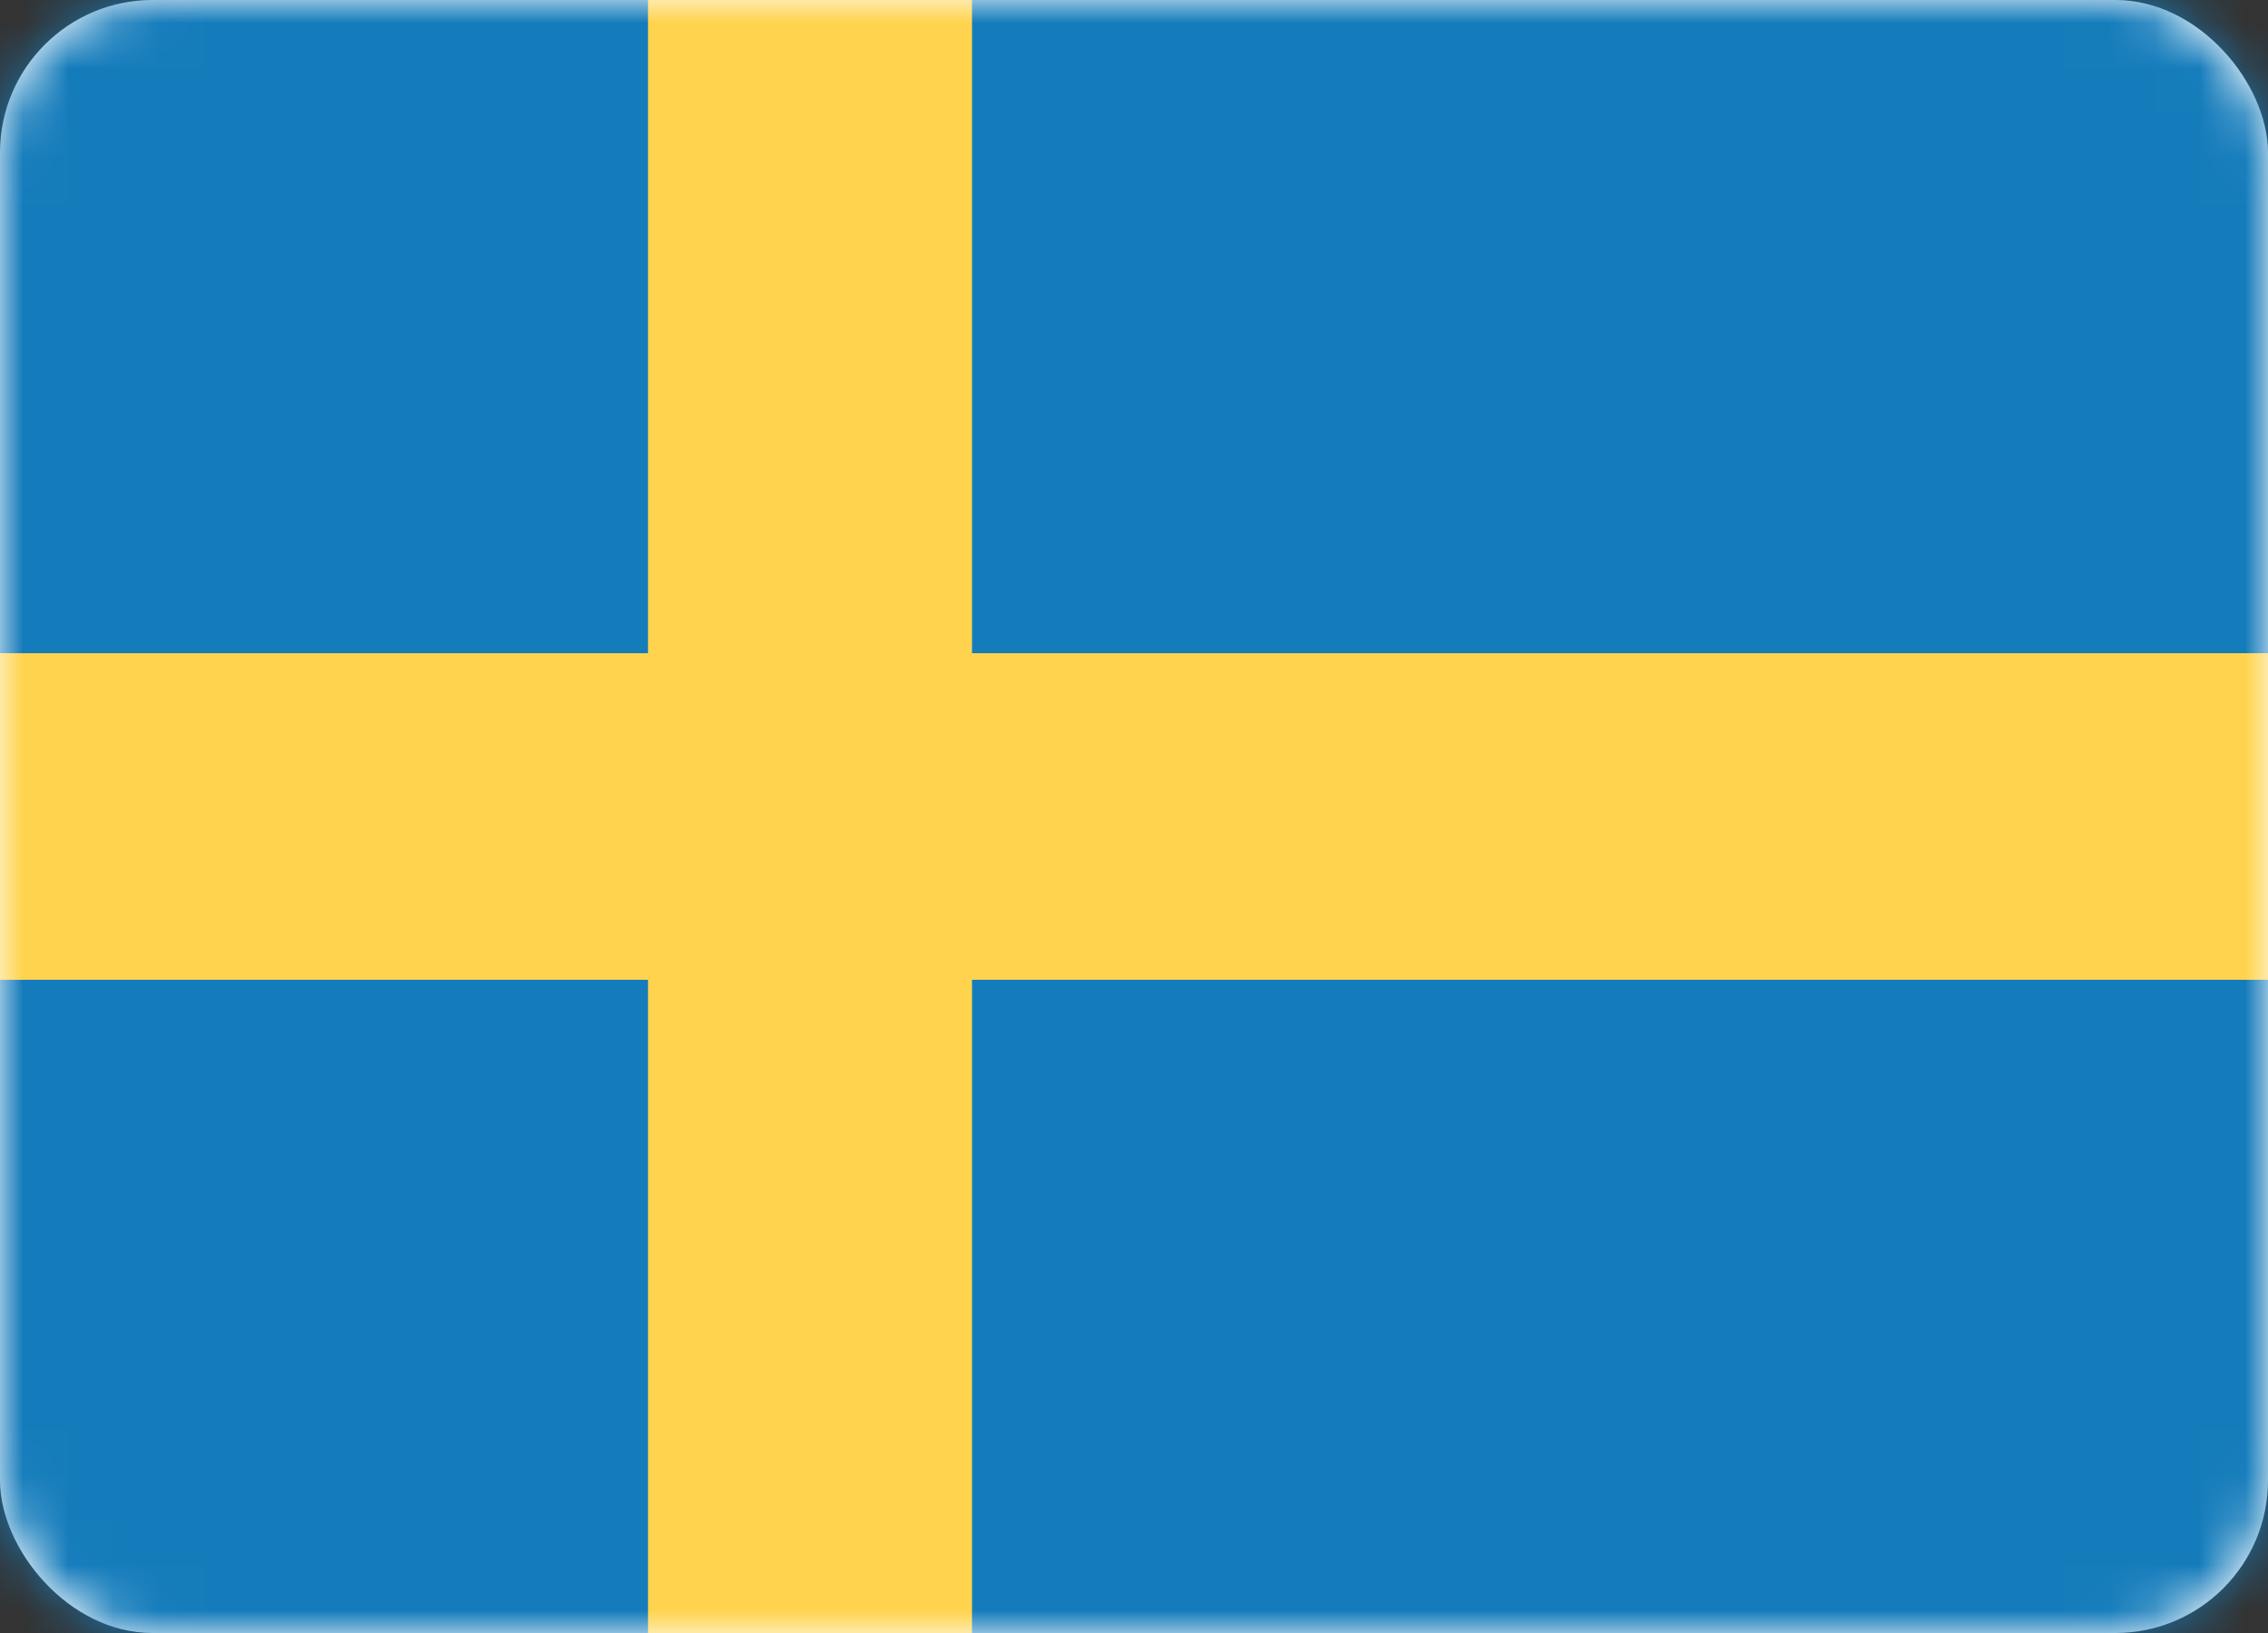 <svg width="50" height="36" viewBox="0 0 50 36" fill="none" xmlns="http://www.w3.org/2000/svg">
<rect x="0" y="0" width="50" height="36" fill="#333333" stroke="none"/>
<rect width="50" height="36" rx="3.364" fill="white"/>
<mask id="mask0_104_428" style="mask-type:luminance" maskUnits="userSpaceOnUse" x="0" y="0" width="50" height="36">
<rect width="50" height="36" rx="3.364" fill="white"/>
</mask>
<g mask="url(#mask0_104_428)">
<rect width="50" height="36" fill="#157CBB"/>
<path fill-rule="evenodd" clip-rule="evenodd" d="M0 21.6H14.286V36H21.429V21.6H50V14.4H21.429V0H14.286V14.4H0V21.6Z" fill="#FFD34D"/>
</g>
</svg>
